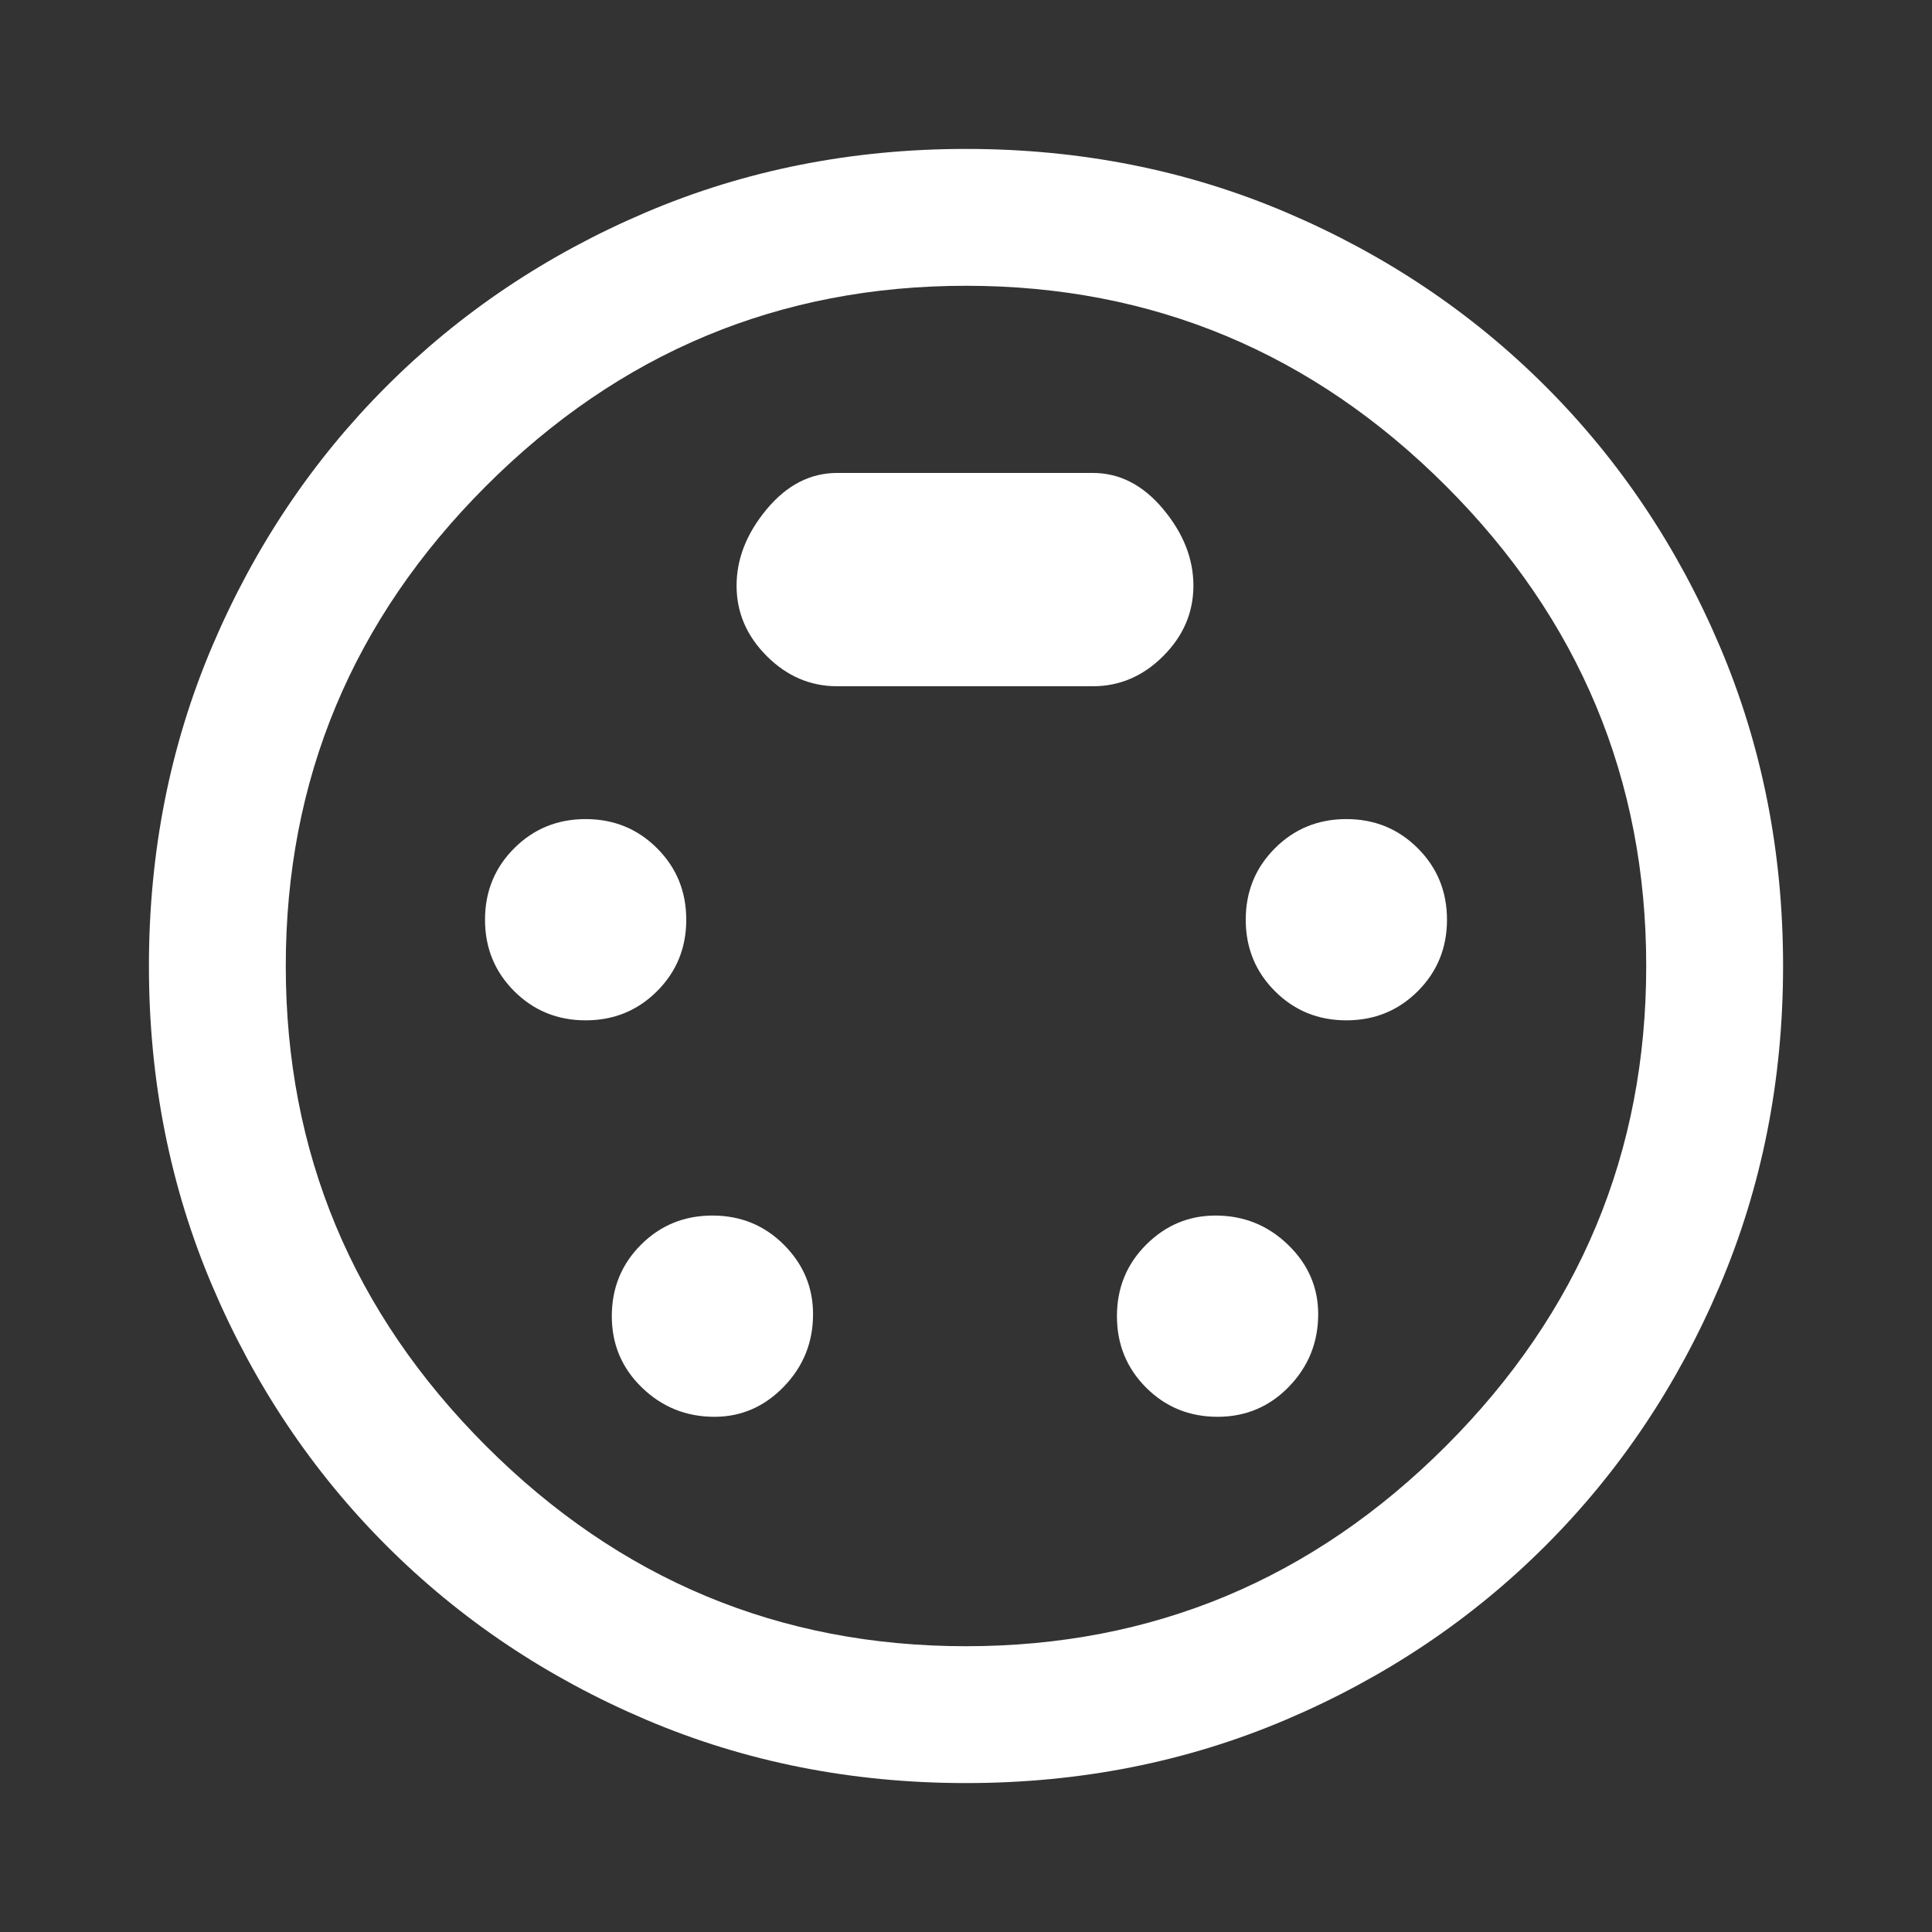 <svg xmlns="http://www.w3.org/2000/svg" height="48" width="48"><rect width="100%" height="100%" fill="#333333" stroke="none"/><path fill="#FFFFFF" d="M24 44.3Q19.75 44.3 16.05 42.725Q12.35 41.15 9.6 38.4Q6.85 35.65 5.275 31.95Q3.7 28.25 3.7 24Q3.7 19.75 5.275 16.05Q6.85 12.35 9.6 9.6Q12.35 6.85 16.05 5.275Q19.75 3.7 24 3.7Q28.25 3.7 31.95 5.275Q35.65 6.85 38.4 9.6Q41.15 12.35 42.725 16.05Q44.3 19.75 44.3 24Q44.3 28.25 42.725 31.95Q41.15 35.65 38.4 38.4Q35.65 41.15 31.95 42.725Q28.25 44.3 24 44.3ZM24 24Q24 24 24 24Q24 24 24 24Q24 24 24 24Q24 24 24 24Q24 24 24 24Q24 24 24 24Q24 24 24 24Q24 24 24 24ZM14.55 25.35Q15.6 25.35 16.325 24.625Q17.05 23.9 17.05 22.85Q17.05 21.8 16.325 21.075Q15.6 20.35 14.55 20.35Q13.5 20.35 12.775 21.075Q12.05 21.8 12.05 22.85Q12.05 23.9 12.775 24.625Q13.5 25.35 14.55 25.35ZM33.45 25.35Q34.5 25.35 35.225 24.625Q35.95 23.9 35.95 22.85Q35.95 21.8 35.225 21.075Q34.5 20.35 33.45 20.35Q32.4 20.35 31.675 21.075Q30.95 21.8 30.95 22.85Q30.95 23.9 31.675 24.625Q32.4 25.35 33.45 25.35ZM17.75 35.2Q18.75 35.2 19.475 34.45Q20.2 33.7 20.2 32.65Q20.2 31.65 19.475 30.925Q18.75 30.2 17.7 30.2Q16.65 30.2 15.925 30.925Q15.2 31.65 15.2 32.7Q15.2 33.75 15.95 34.475Q16.7 35.2 17.75 35.2ZM30.25 35.2Q31.3 35.2 32.025 34.45Q32.75 33.7 32.75 32.65Q32.75 31.65 32 30.925Q31.25 30.2 30.2 30.2Q29.2 30.2 28.475 30.925Q27.75 31.65 27.75 32.7Q27.75 33.75 28.475 34.475Q29.2 35.2 30.25 35.2ZM20.8 17.05H27.15Q28.15 17.05 28.9 16.3Q29.65 15.55 29.65 14.55Q29.65 13.55 28.9 12.65Q28.15 11.75 27.15 11.75H20.8Q19.8 11.75 19.05 12.65Q18.3 13.55 18.3 14.55Q18.3 15.55 19.05 16.3Q19.8 17.05 20.8 17.05ZM24 40.9Q30.95 40.9 35.925 35.925Q40.9 30.95 40.9 24Q40.9 17.05 35.925 12.075Q30.95 7.1 24 7.1Q17.05 7.1 12.075 12.075Q7.1 17.05 7.1 24Q7.1 30.95 12.075 35.925Q17.05 40.9 24 40.9Z"/></svg>